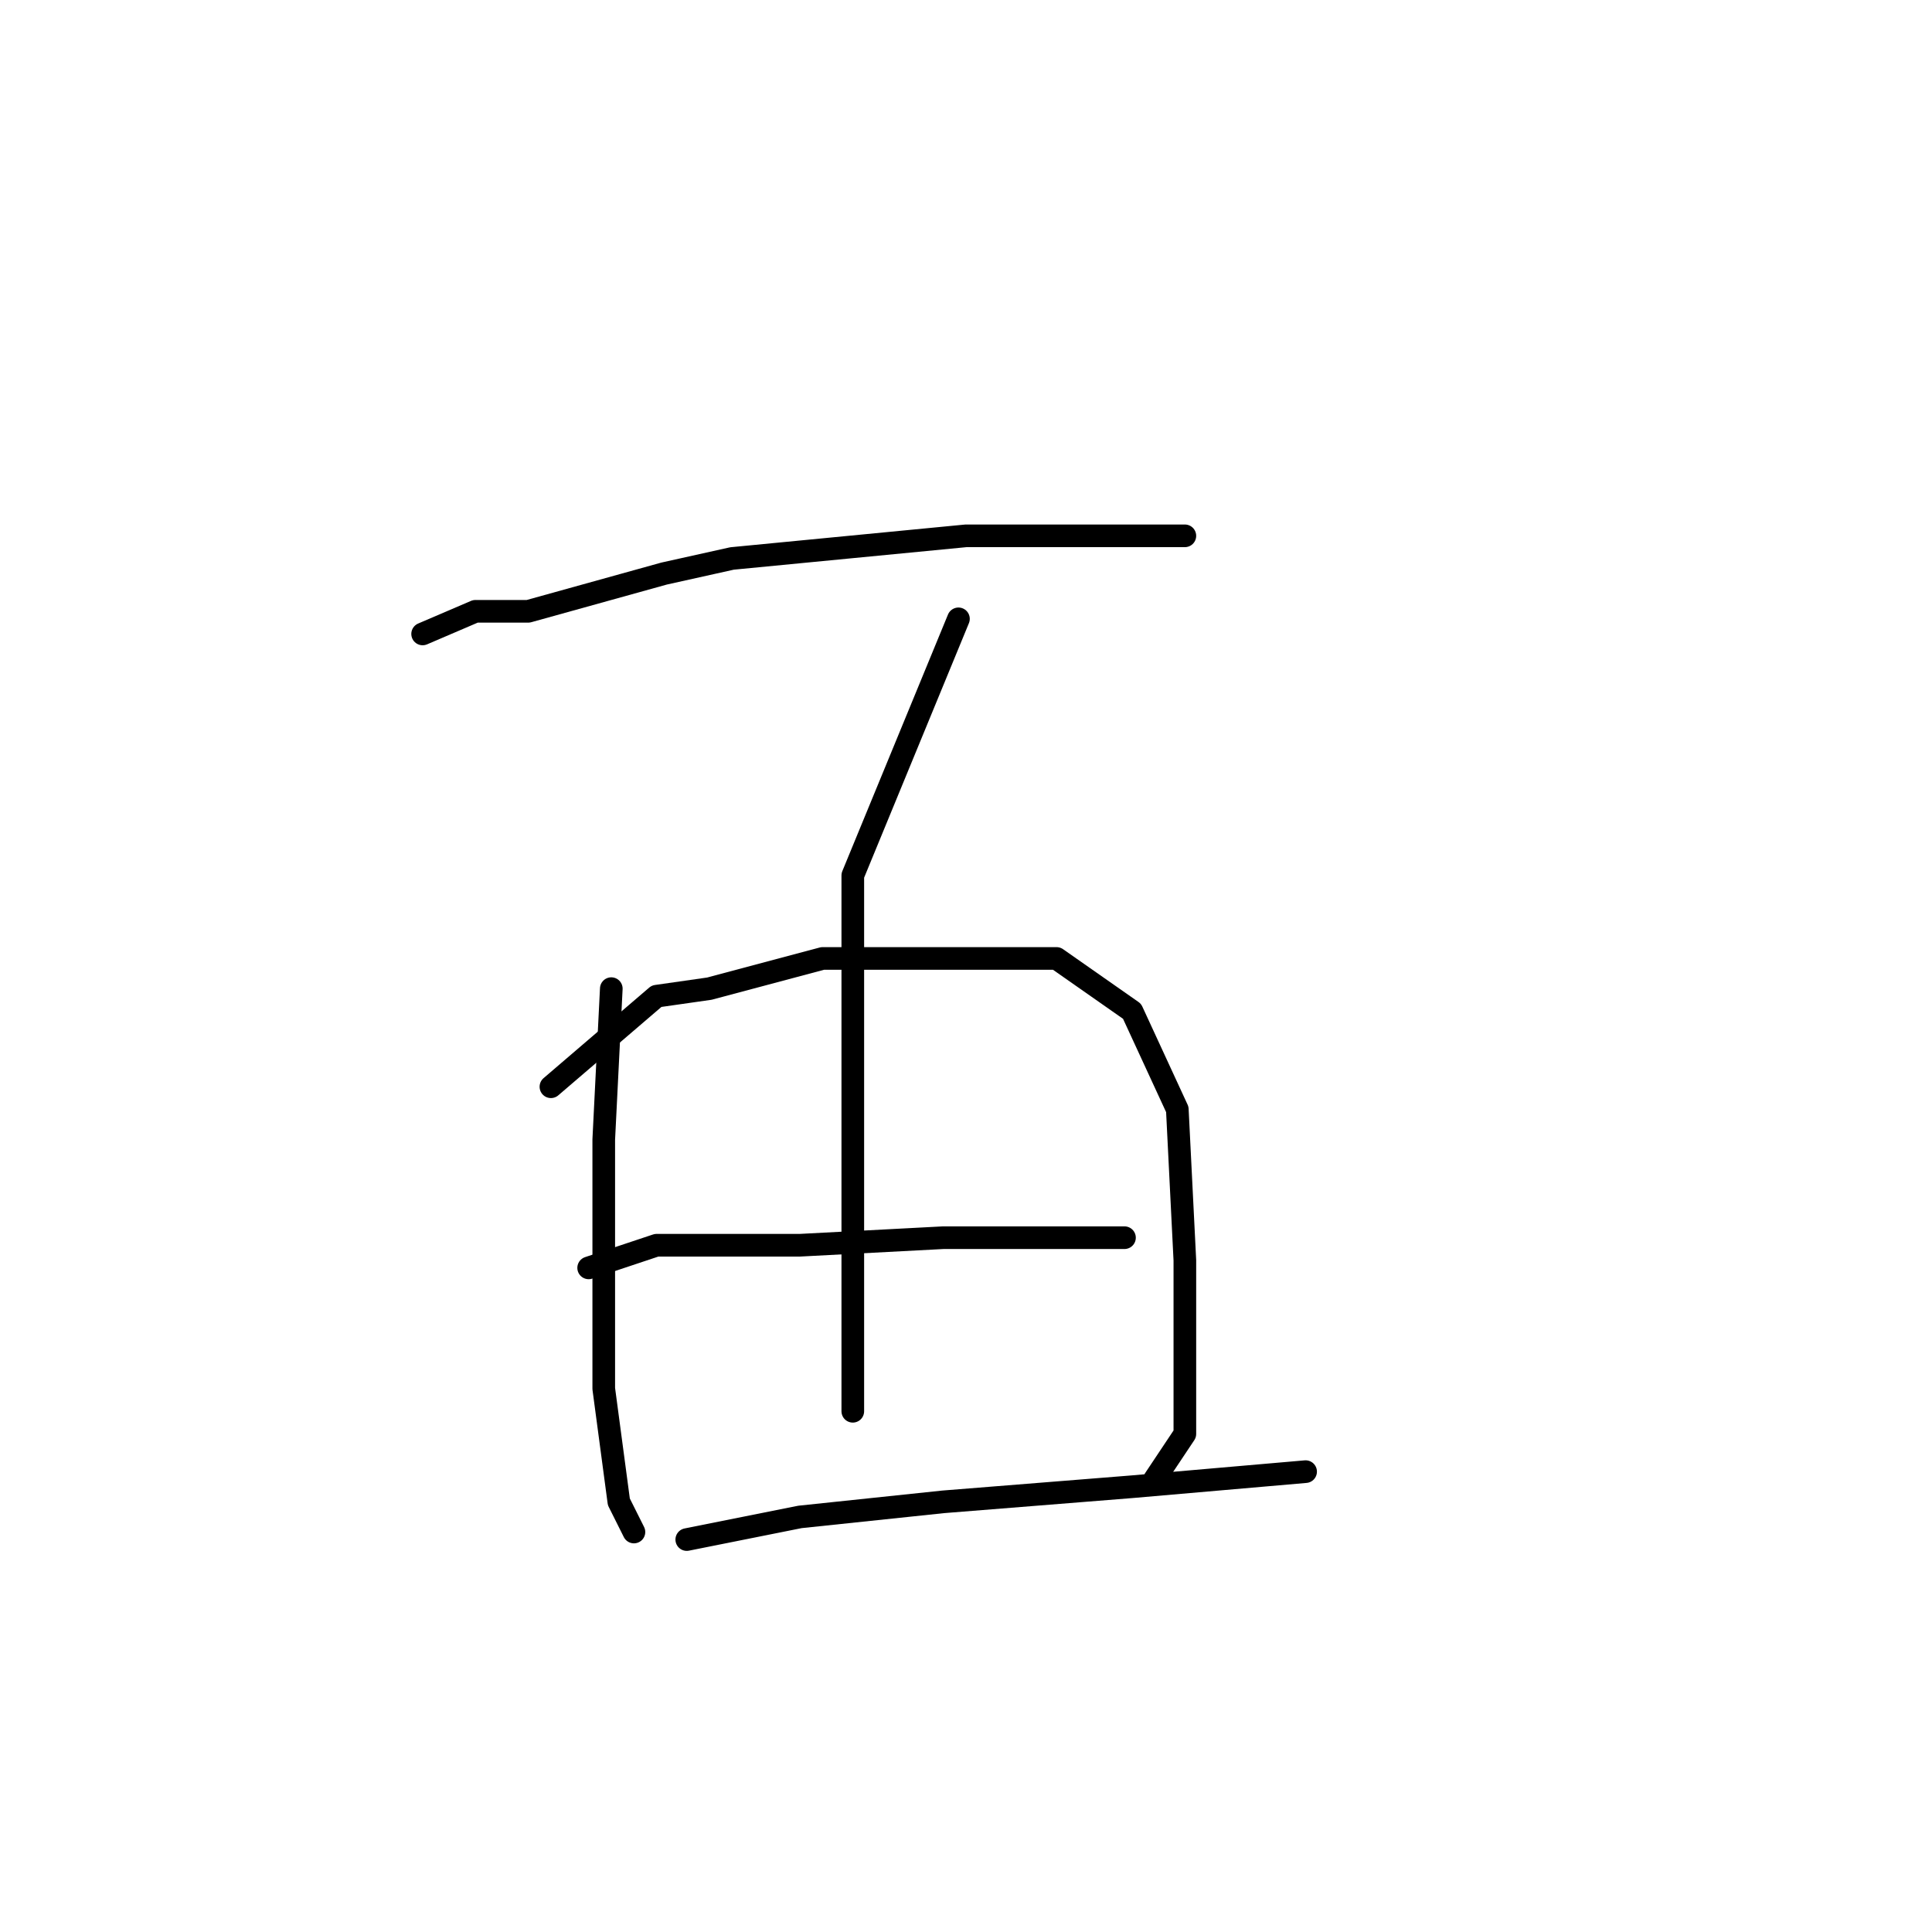 <?xml version="1.0" standalone="no"?>
    <svg width="256" height="256" xmlns="http://www.w3.org/2000/svg" version="1.1">
    <polyline stroke="black" stroke-width="3" stroke-linecap="round" fill="transparent" stroke-linejoin="round" points="56 84 63 81 70 81 88 76 97 74 128 71 147 71 157 71 157 71 " />
        <polyline stroke="black" stroke-width="3" stroke-linecap="round" fill="transparent" stroke-linejoin="round" points="127 82 113 116 113 134 113 153 113 173 113 187 113 187 " />
        <polyline stroke="black" stroke-width="3" stroke-linecap="round" fill="transparent" stroke-linejoin="round" points="81 131 80 151 80 166 80 184 82 199 84 203 84 203 " />
        <polyline stroke="black" stroke-width="3" stroke-linecap="round" fill="transparent" stroke-linejoin="round" points="73 144 87 132 94 131 109 127 127 127 140 127 150 134 156 147 157 167 157 190 153 196 153 196 " />
        <polyline stroke="black" stroke-width="3" stroke-linecap="round" fill="transparent" stroke-linejoin="round" points="78 168 87 165 94 165 106 165 125 164 134 164 149 164 149 164 " />
        <polyline stroke="black" stroke-width="3" stroke-linecap="round" fill="transparent" stroke-linejoin="round" points="91 204 106 201 125 199 150 197 173 195 173 195 " />
        </svg>